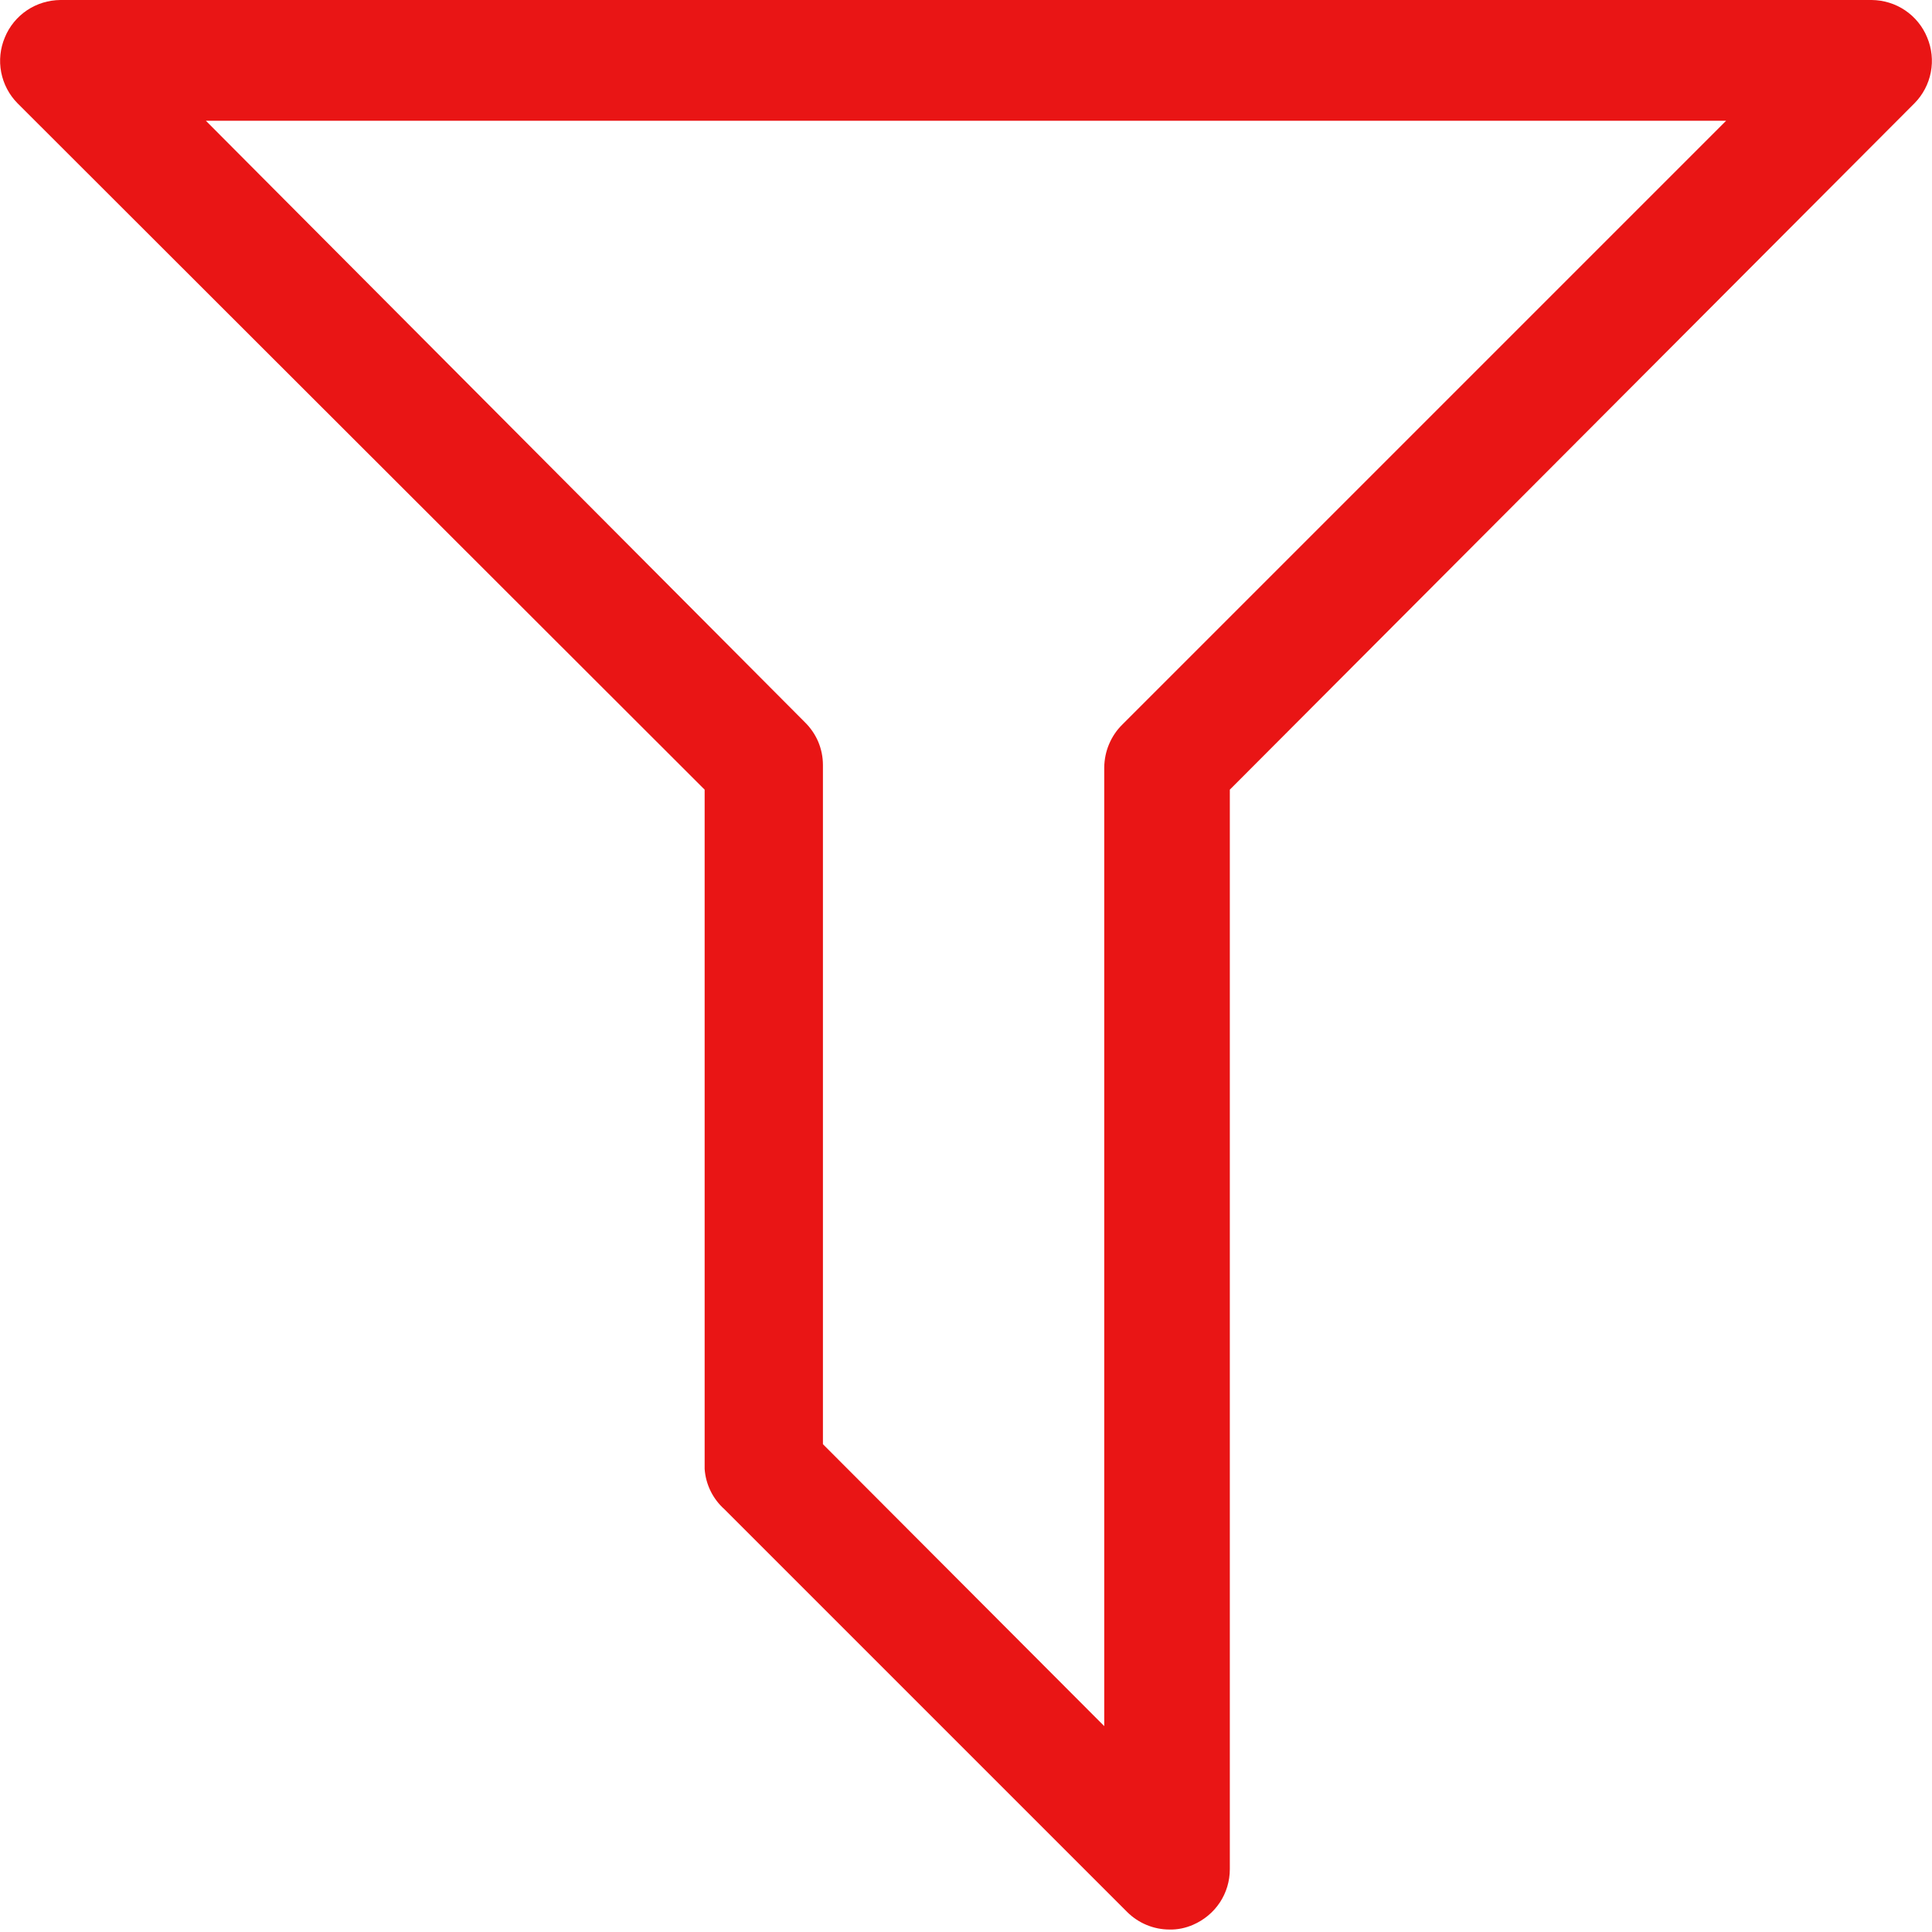 <svg width="18" height="18" viewBox="0 0 18 18" fill="none" xmlns="http://www.w3.org/2000/svg">
<g clip-path="url(#clip0_131_12)">
<path d="M6.75 14.062L10.502 17.814C10.607 17.918 10.748 17.977 10.896 17.977C10.971 17.979 11.046 17.963 11.115 17.933C11.217 17.889 11.304 17.817 11.365 17.725C11.426 17.633 11.458 17.525 11.458 17.415V7.357L17.837 0.962C17.915 0.883 17.968 0.782 17.989 0.673C18.01 0.564 17.998 0.451 17.955 0.349C17.913 0.246 17.841 0.158 17.749 0.096C17.657 0.034 17.549 0.001 17.438 0L0.563 0C0.452 0.001 0.343 0.034 0.251 0.096C0.159 0.158 0.087 0.246 0.045 0.349C0.002 0.451 -0.01 0.564 0.011 0.673C0.032 0.782 0.085 0.883 0.163 0.962L6.565 7.357V13.686C6.575 13.831 6.642 13.966 6.75 14.062ZM1.918 1.125H16.082L10.457 6.75C10.404 6.802 10.362 6.864 10.333 6.933C10.304 7.001 10.289 7.075 10.288 7.149V16.082L7.667 13.455V7.127C7.667 7.052 7.652 6.979 7.623 6.91C7.594 6.842 7.551 6.78 7.498 6.728L1.918 1.125Z" fill="#E91515"/>
</g>
<defs>
<clipPath id="clip0_131_12">
<rect width="18" height="18" fill="white"/>
</clipPath>
</defs>
</svg>

